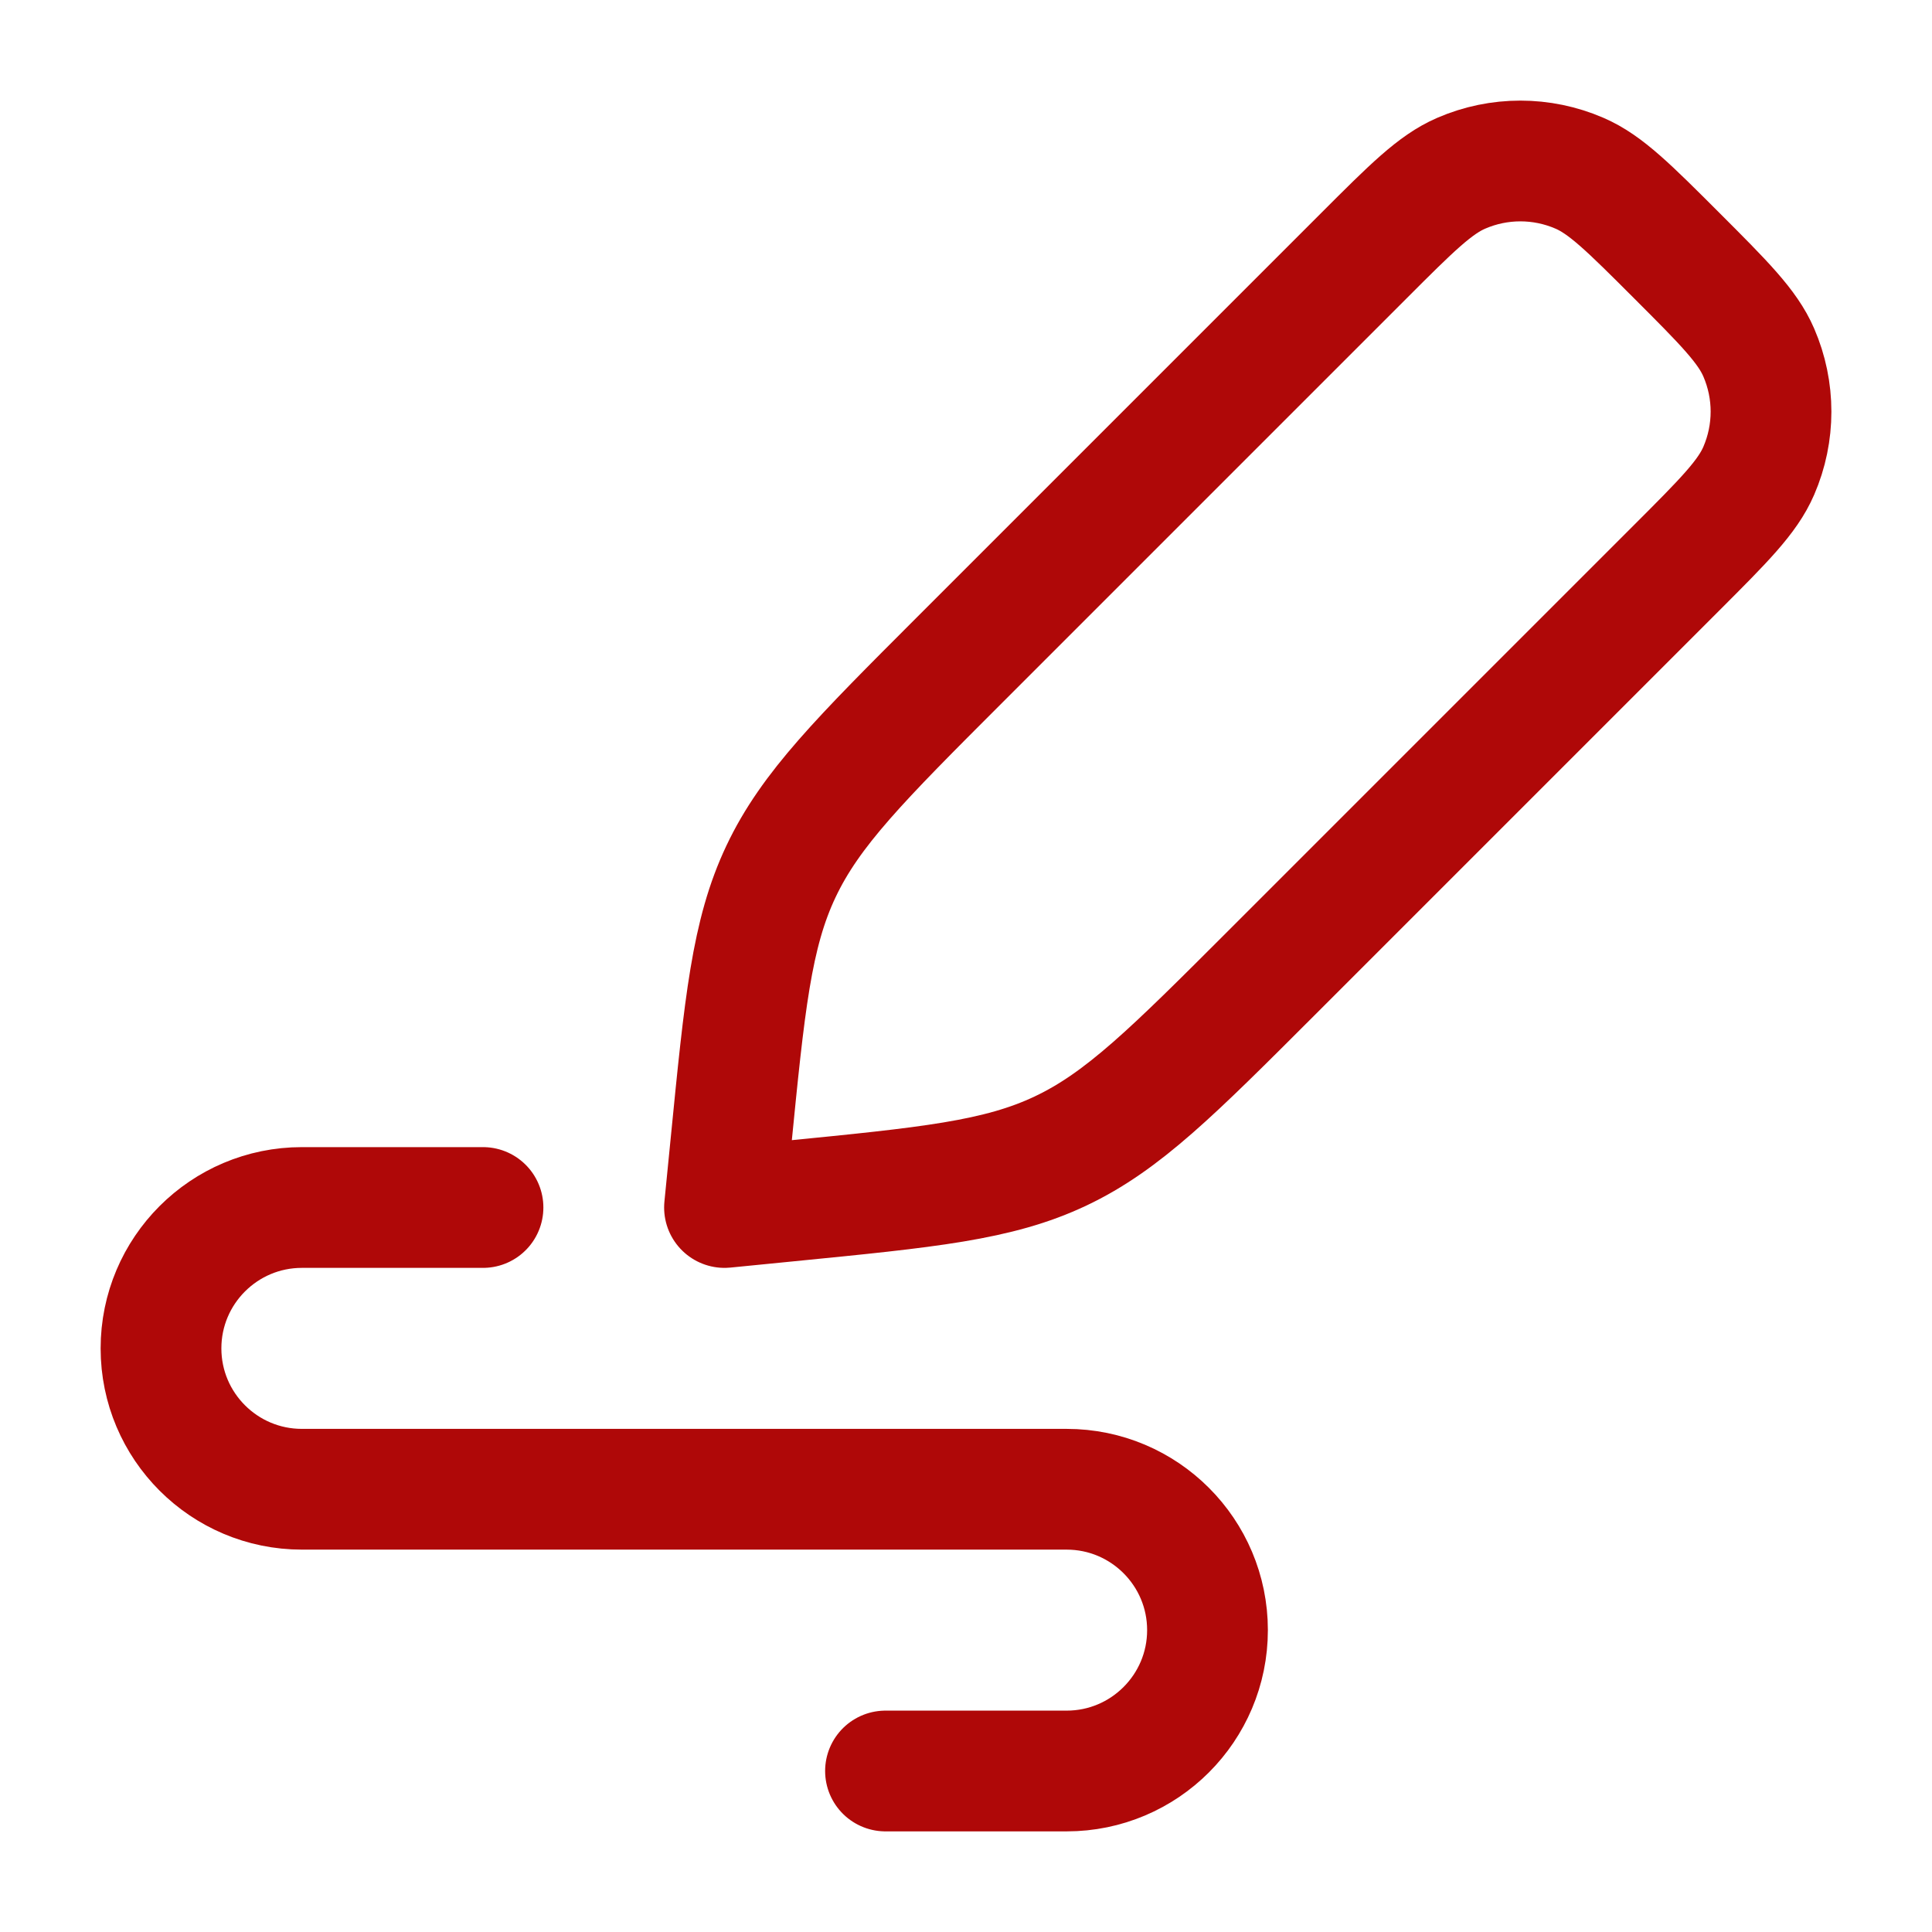 <svg xmlns="http://www.w3.org/2000/svg" viewBox="0 0 24 24" width="36" height="36" color="#af0808" fill="none">
    <path d="M16.946 3.173C17.533 2.586 17.827 2.292 18.152 2.152C18.621 1.949 19.152 1.949 19.621 2.152C19.946 2.292 20.24 2.586 20.827 3.173C21.414 3.76 21.708 4.054 21.848 4.379C22.051 4.848 22.051 5.379 21.848 5.848C21.708 6.173 21.414 6.467 20.827 7.054L15.805 12.076C14.568 13.313 13.95 13.931 13.175 14.298C12.4 14.665 11.529 14.75 9.788 14.922L9 15L9.078 14.212C9.25 12.471 9.335 11.6 9.702 10.825C10.069 10.05 10.687 9.432 11.924 8.195L16.946 3.173Z" stroke="currentColor" stroke-width="1.5" stroke-linejoin="round" />
    <path d="M6 15H3.75C2.784 15 2 15.784 2 16.75C2 17.716 2.784 18.5 3.75 18.5H13.25C14.216 18.5 15 19.284 15 20.25C15 21.216 14.216 22 13.25 22H11" stroke="currentColor" stroke-width="1.5" stroke-linecap="round" stroke-linejoin="round" />
</svg>
